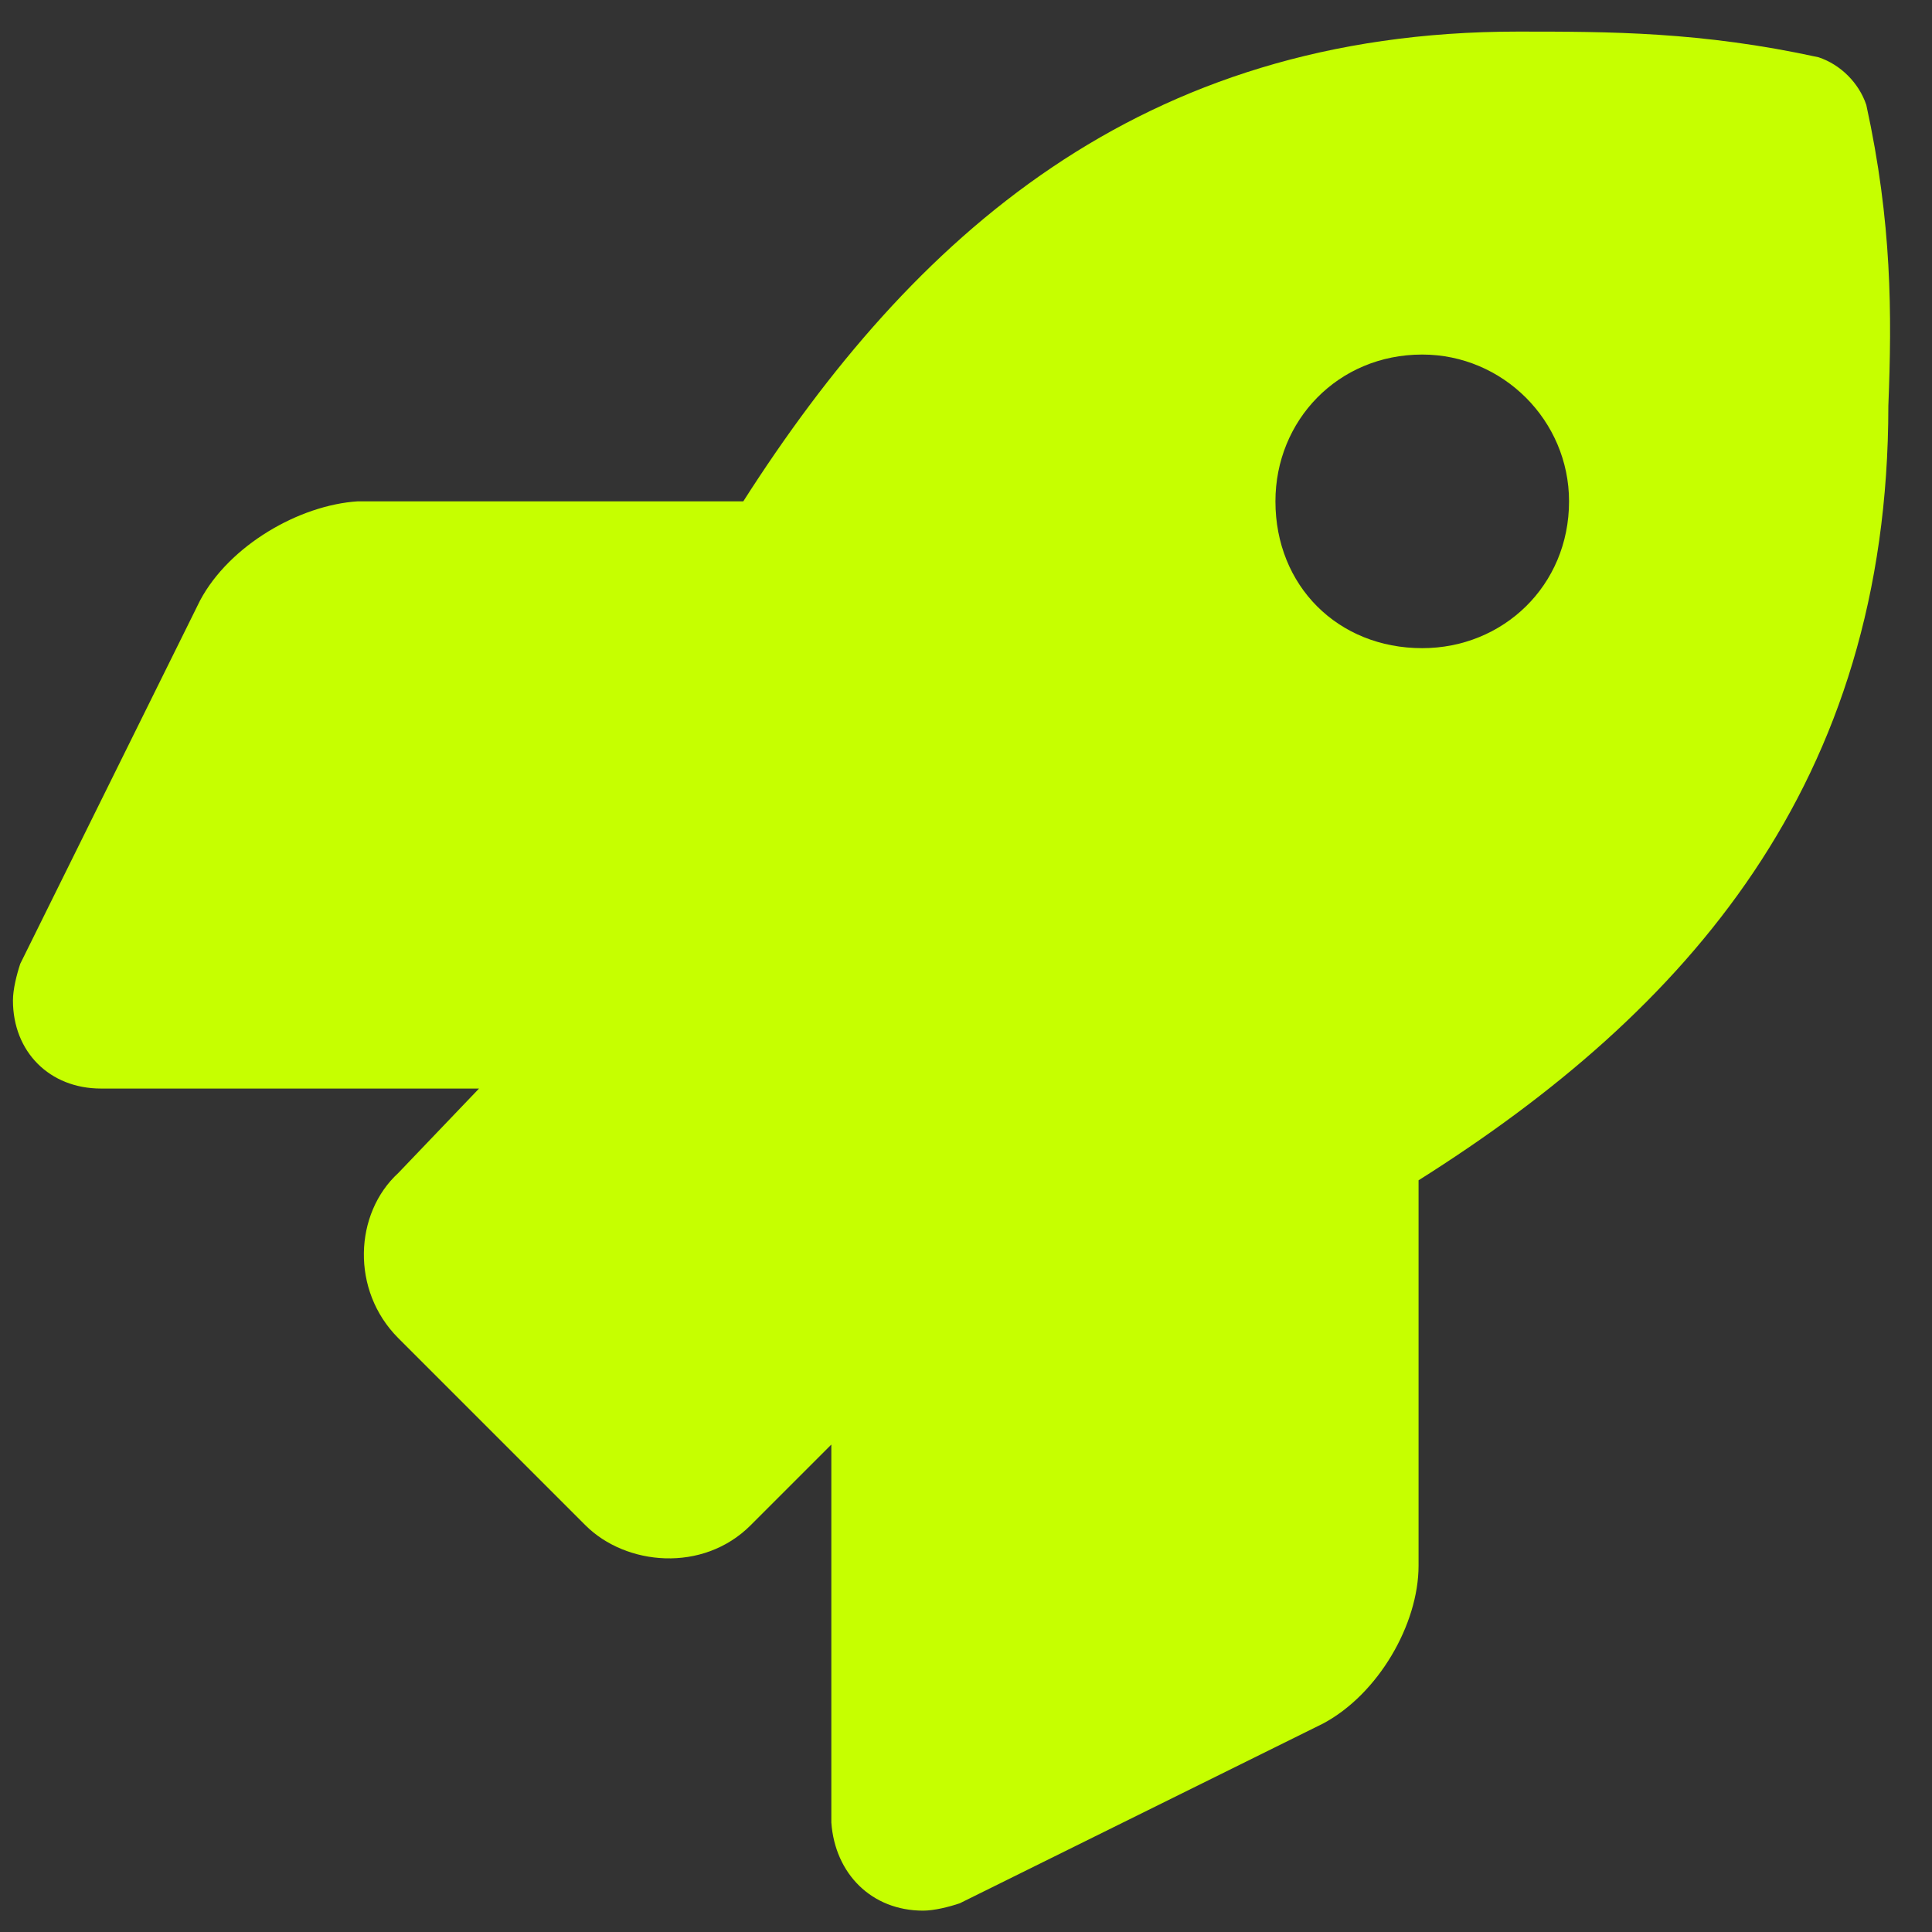 <svg width="37" height="37" viewBox="0 0 37 37" fill="none" xmlns="http://www.w3.org/2000/svg">
<rect x="0" y="0" width="37" height="37" fill="#333333" stroke="none"/>
<path d="M35.742 2.01C35.601 1.589 35.25 1.237 34.828 1.097C32.579 0.605 30.822 0.605 29.065 0.605C21.825 0.605 17.468 4.541 14.235 9.601H6.854C5.73 9.672 4.394 10.445 3.832 11.499L0.388 18.457C0.318 18.668 0.248 18.949 0.248 19.16C0.248 20.144 0.95 20.847 1.934 20.847H9.174L7.628 22.464C6.784 23.237 6.714 24.713 7.628 25.627L11.212 29.211C11.985 29.984 13.461 30.125 14.375 29.211L15.921 27.665V34.904C15.992 35.888 16.695 36.591 17.678 36.591C17.889 36.591 18.171 36.521 18.381 36.45L25.34 33.007C26.394 32.444 27.167 31.109 27.167 29.984V22.604C32.298 19.371 36.164 15.013 36.164 7.774C36.234 6.017 36.234 4.26 35.742 2.01ZM27.237 12.413C25.621 12.413 24.426 11.218 24.426 9.601C24.426 8.055 25.621 6.79 27.237 6.79C28.784 6.79 30.049 8.055 30.049 9.601C30.049 11.218 28.784 12.413 27.237 12.413Z" fill="#C6FF00"/>
</svg>
